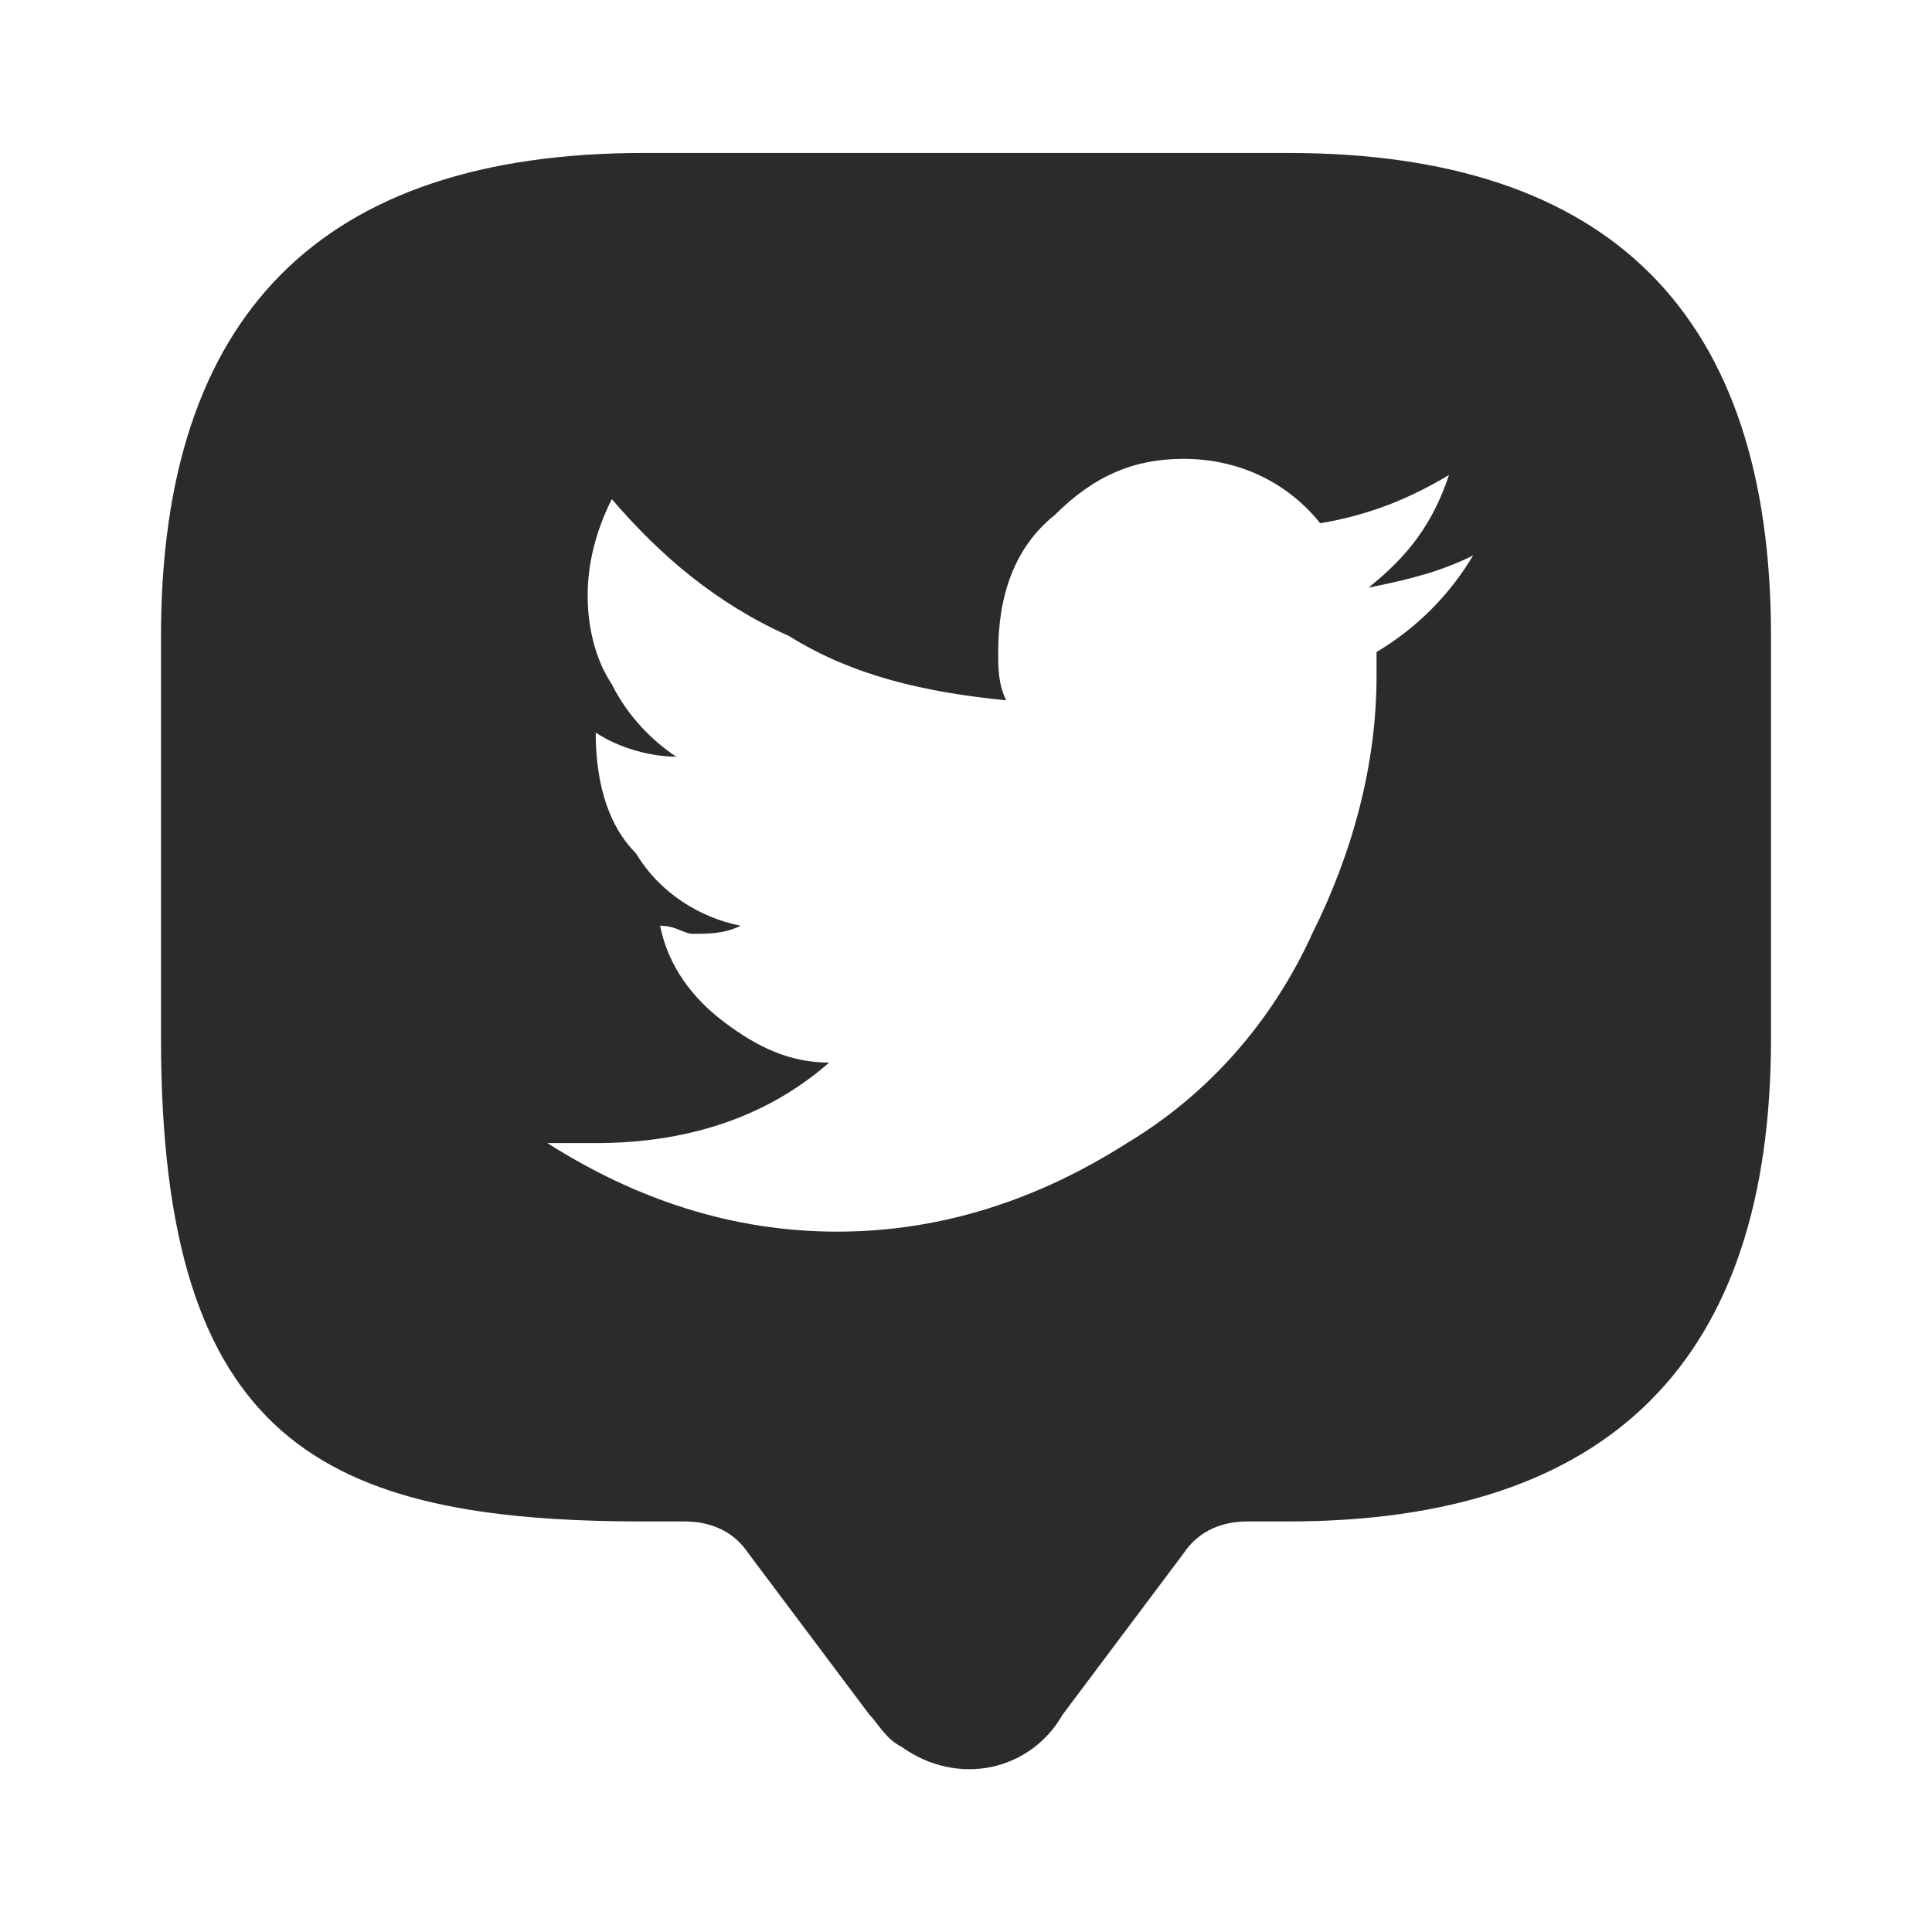 <?xml version="1.0" encoding="utf-8"?>
<!-- Generator: Adobe Illustrator 25.2.1, SVG Export Plug-In . SVG Version: 6.00 Build 0)  -->
<svg version="1.1" id="Layer_1" xmlns="http://www.w3.org/2000/svg" xmlns:xlink="http://www.w3.org/1999/xlink" x="0px" y="0px"
	 viewBox="0 0 24 24" style="enable-background:new 0 0 24 24;" xml:space="preserve">
<style type="text/css">
	.st0{fill:#2B2B2B;}
</style>
<path class="st0" d="M16,1.9H8c-4,0-6,2-6,6v5c0,5,2,6,6,6h0.5c0.3,0,0.6,0.1,0.8,0.4l1.5,2c0.1,0.1,0.2,0.3,0.4,0.4
	c0.7,0.5,1.6,0.3,2-0.4l1.5-2c0.2-0.3,0.5-0.4,0.8-0.4H16c4,0,6-2,6-6v-5C22,3.9,20,1.9,16,1.9z M17.1,8.1v0.3
	c0,1.1-0.3,2.2-0.8,3.2c-0.5,1.1-1.3,2-2.3,2.6c-1.1,0.7-2.3,1.1-3.6,1.1c-1.3,0-2.5-0.4-3.6-1.1c0.2,0,0.4,0,0.6,0
	c1.1,0,2.1-0.3,2.9-1c-0.5,0-0.9-0.2-1.3-0.5S8.3,12,8.2,11.5c0.2,0,0.3,0.1,0.4,0.1c0.2,0,0.4,0,0.6-0.1c-0.5-0.1-1-0.4-1.3-0.9
	c-0.4-0.4-0.5-1-0.5-1.5c0.3,0.2,0.7,0.3,1,0.3C8.1,9.2,7.8,8.9,7.6,8.5C7.4,8.2,7.3,7.8,7.3,7.4c0-0.4,0.1-0.8,0.3-1.2
	c0.6,0.7,1.3,1.3,2.2,1.7c0.8,0.5,1.7,0.7,2.7,0.8c-0.1-0.2-0.1-0.4-0.1-0.6c0-0.7,0.2-1.3,0.7-1.7c0.5-0.5,1-0.7,1.6-0.7
	c0.7,0,1.3,0.3,1.7,0.8C17,6.4,17.5,6.2,18,5.9c-0.2,0.6-0.5,1-1,1.4c0.5-0.1,0.9-0.2,1.3-0.4C18,7.4,17.6,7.8,17.1,8.1z"/>
</svg>
